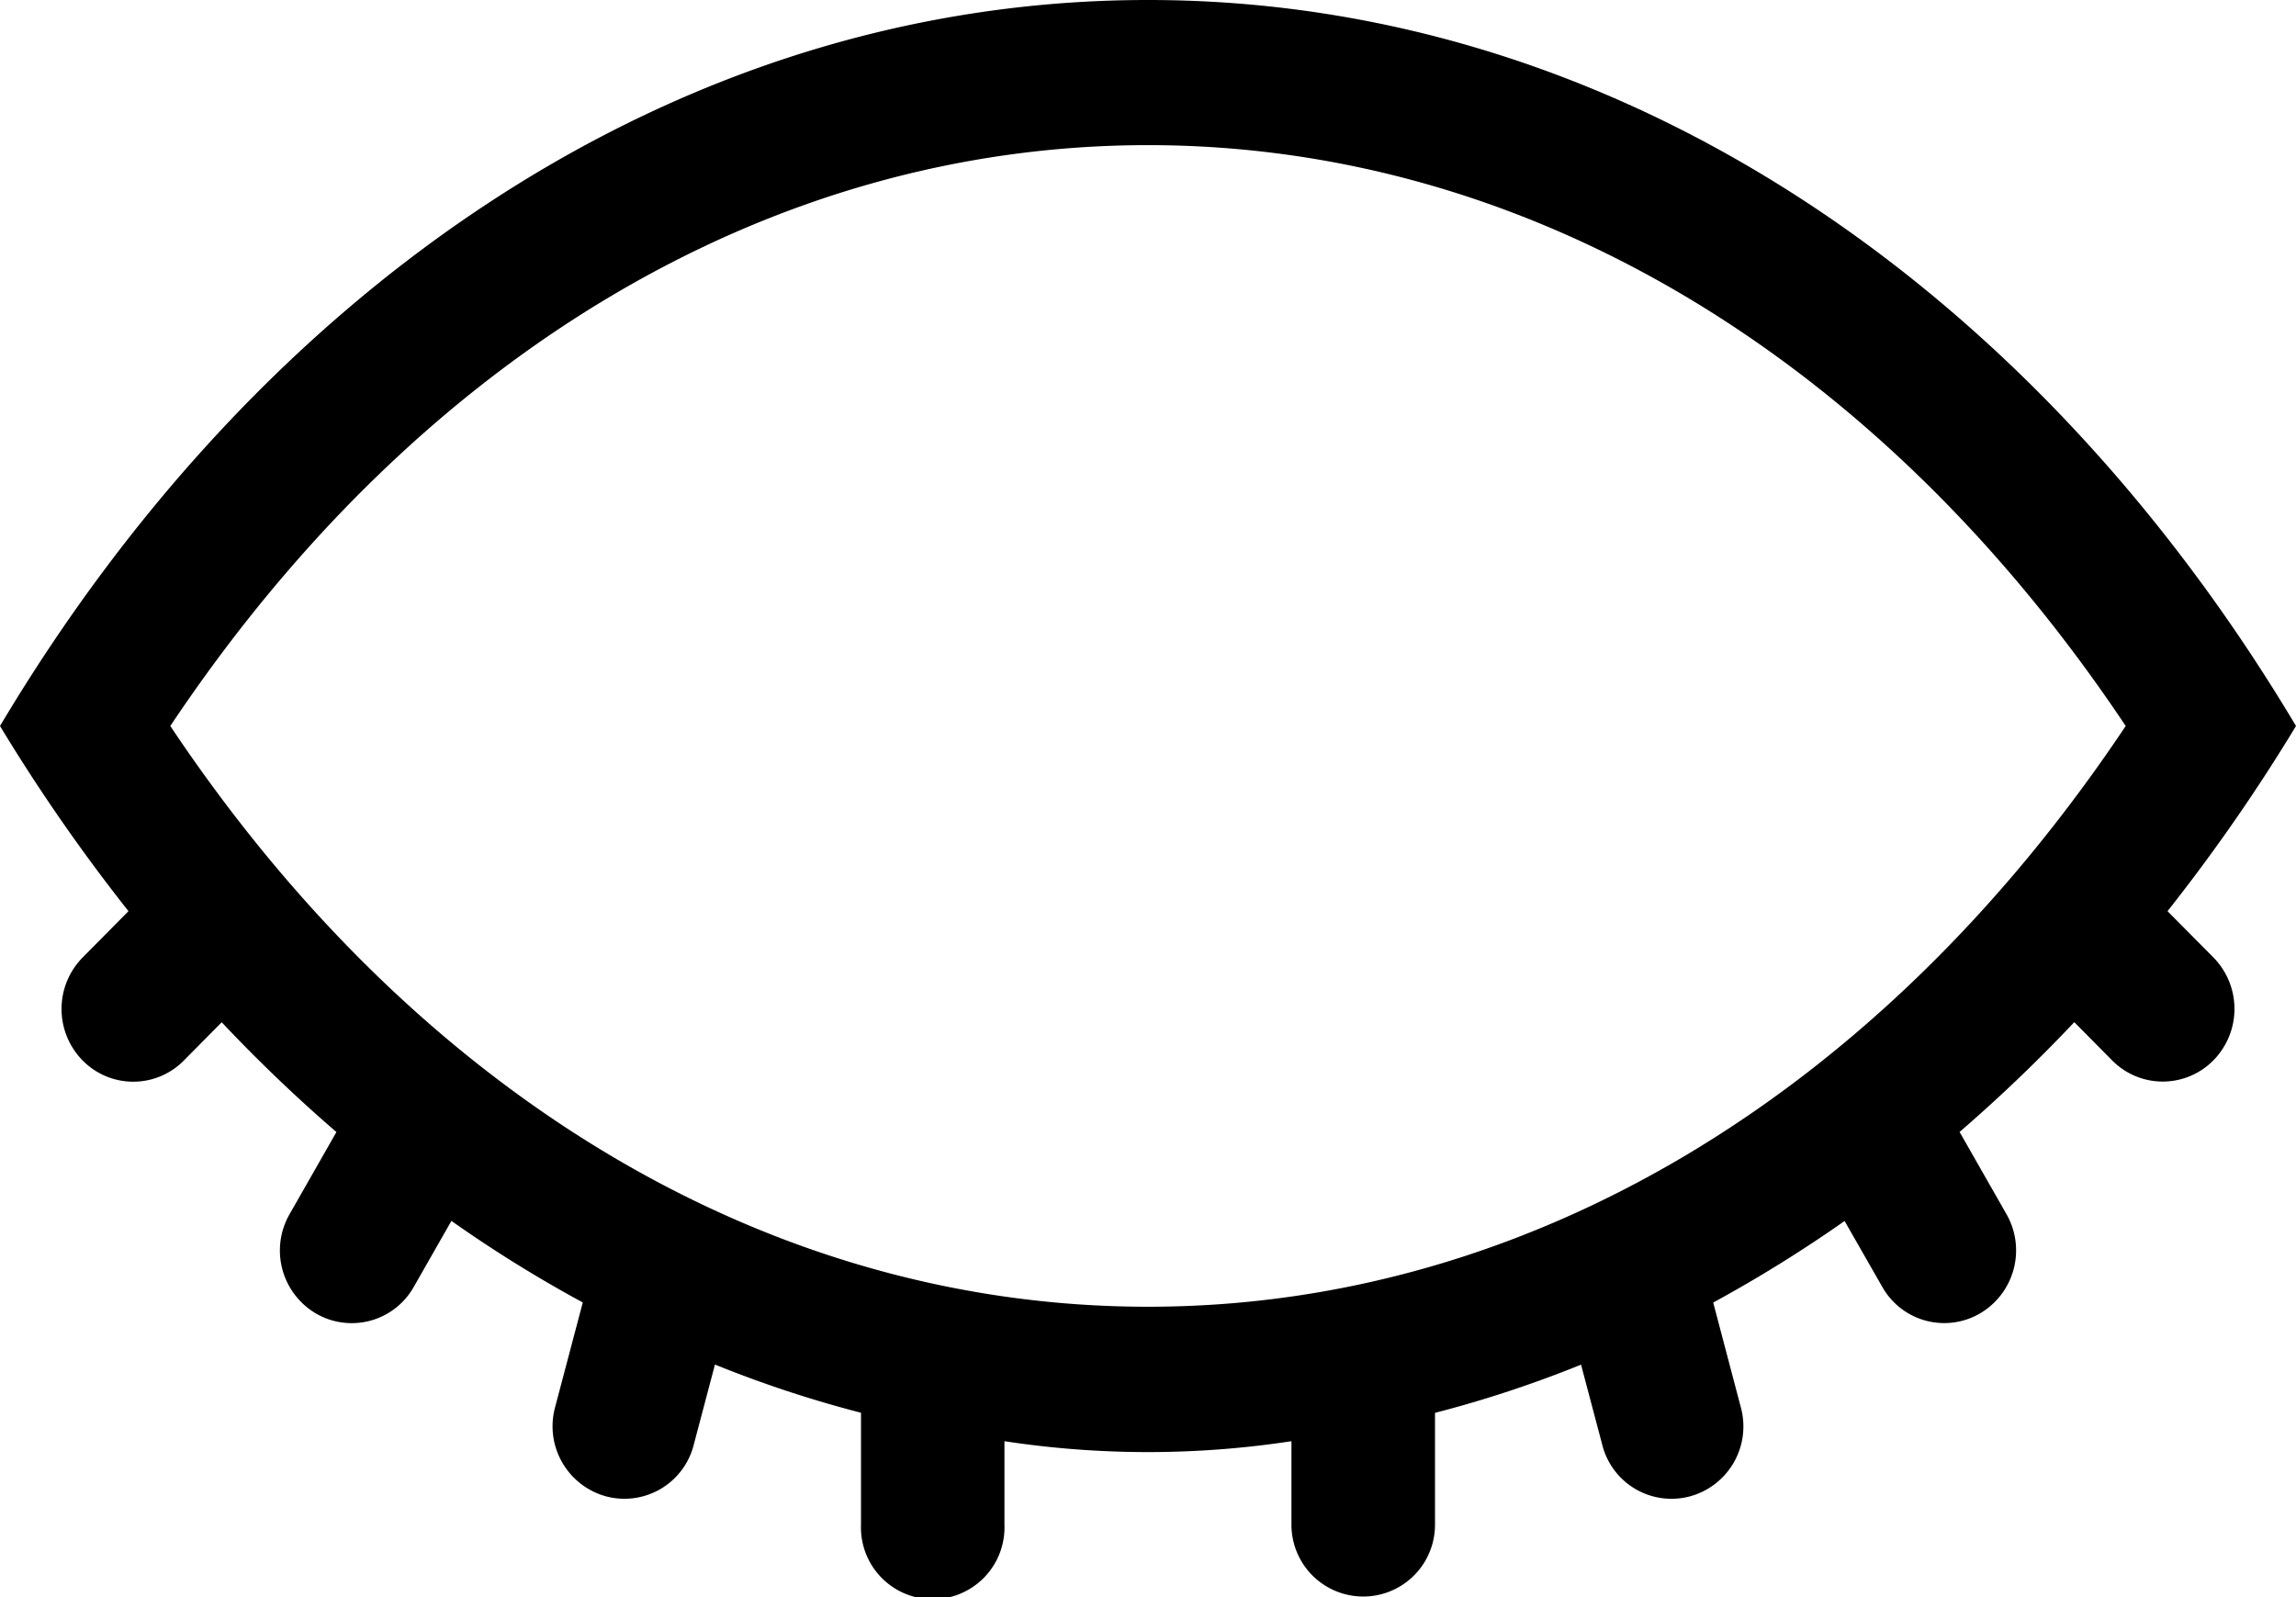 <svg xmlns="http://www.w3.org/2000/svg" width="23" height="16" viewBox="0 0 23 16">
  <defs>
    <style>
      .cls-1 {
        fill-rule: evenodd;
      }
    </style>
  </defs>
  <path id="closed" class="cls-1" d="M987.713,564.128A18.055,18.055,0,0,0,989,562.273c-2.629-4.41-6.793-7.273-11.5-7.273s-8.871,2.863-11.5,7.273a18.055,18.055,0,0,0,1.287,1.855l-0.46.465a0.735,0.735,0,0,0,0,1.03,0.711,0.711,0,0,0,1.016,0l0.378-.382a15.385,15.385,0,0,0,1.149,1.1l-0.47.824a0.732,0.732,0,0,0,.264.993,0.713,0.713,0,0,0,.981-0.266l0.377-.661a13.1,13.1,0,0,0,1.316.817L971.56,569.1a0.728,0.728,0,0,0,.509.89,0.716,0.716,0,0,0,.88-0.514l0.213-.806a11.6,11.6,0,0,0,1.463.483v1.122a0.719,0.719,0,1,0,1.437,0v-0.837a9.533,9.533,0,0,0,2.875,0v0.837a0.719,0.719,0,1,0,1.438,0v-1.121a11.649,11.649,0,0,0,1.463-.483l0.213,0.805a0.715,0.715,0,0,0,.88.514,0.726,0.726,0,0,0,.508-0.89l-0.277-1.051a13.674,13.674,0,0,0,1.316-.817l0.377,0.659a0.712,0.712,0,0,0,.981.266,0.732,0.732,0,0,0,.264-0.993l-0.47-.824a15.567,15.567,0,0,0,1.149-1.1l0.378,0.382a0.712,0.712,0,0,0,1.016,0,0.735,0.735,0,0,0,0-1.03ZM977.5,568.091c-3.788,0-7.317-2.108-9.794-5.818,2.477-3.711,6.006-5.819,9.794-5.819s7.317,2.108,9.794,5.819C984.817,565.983,981.287,568.091,977.5,568.091Z" transform="translate(-966 -555)"/>
</svg>
